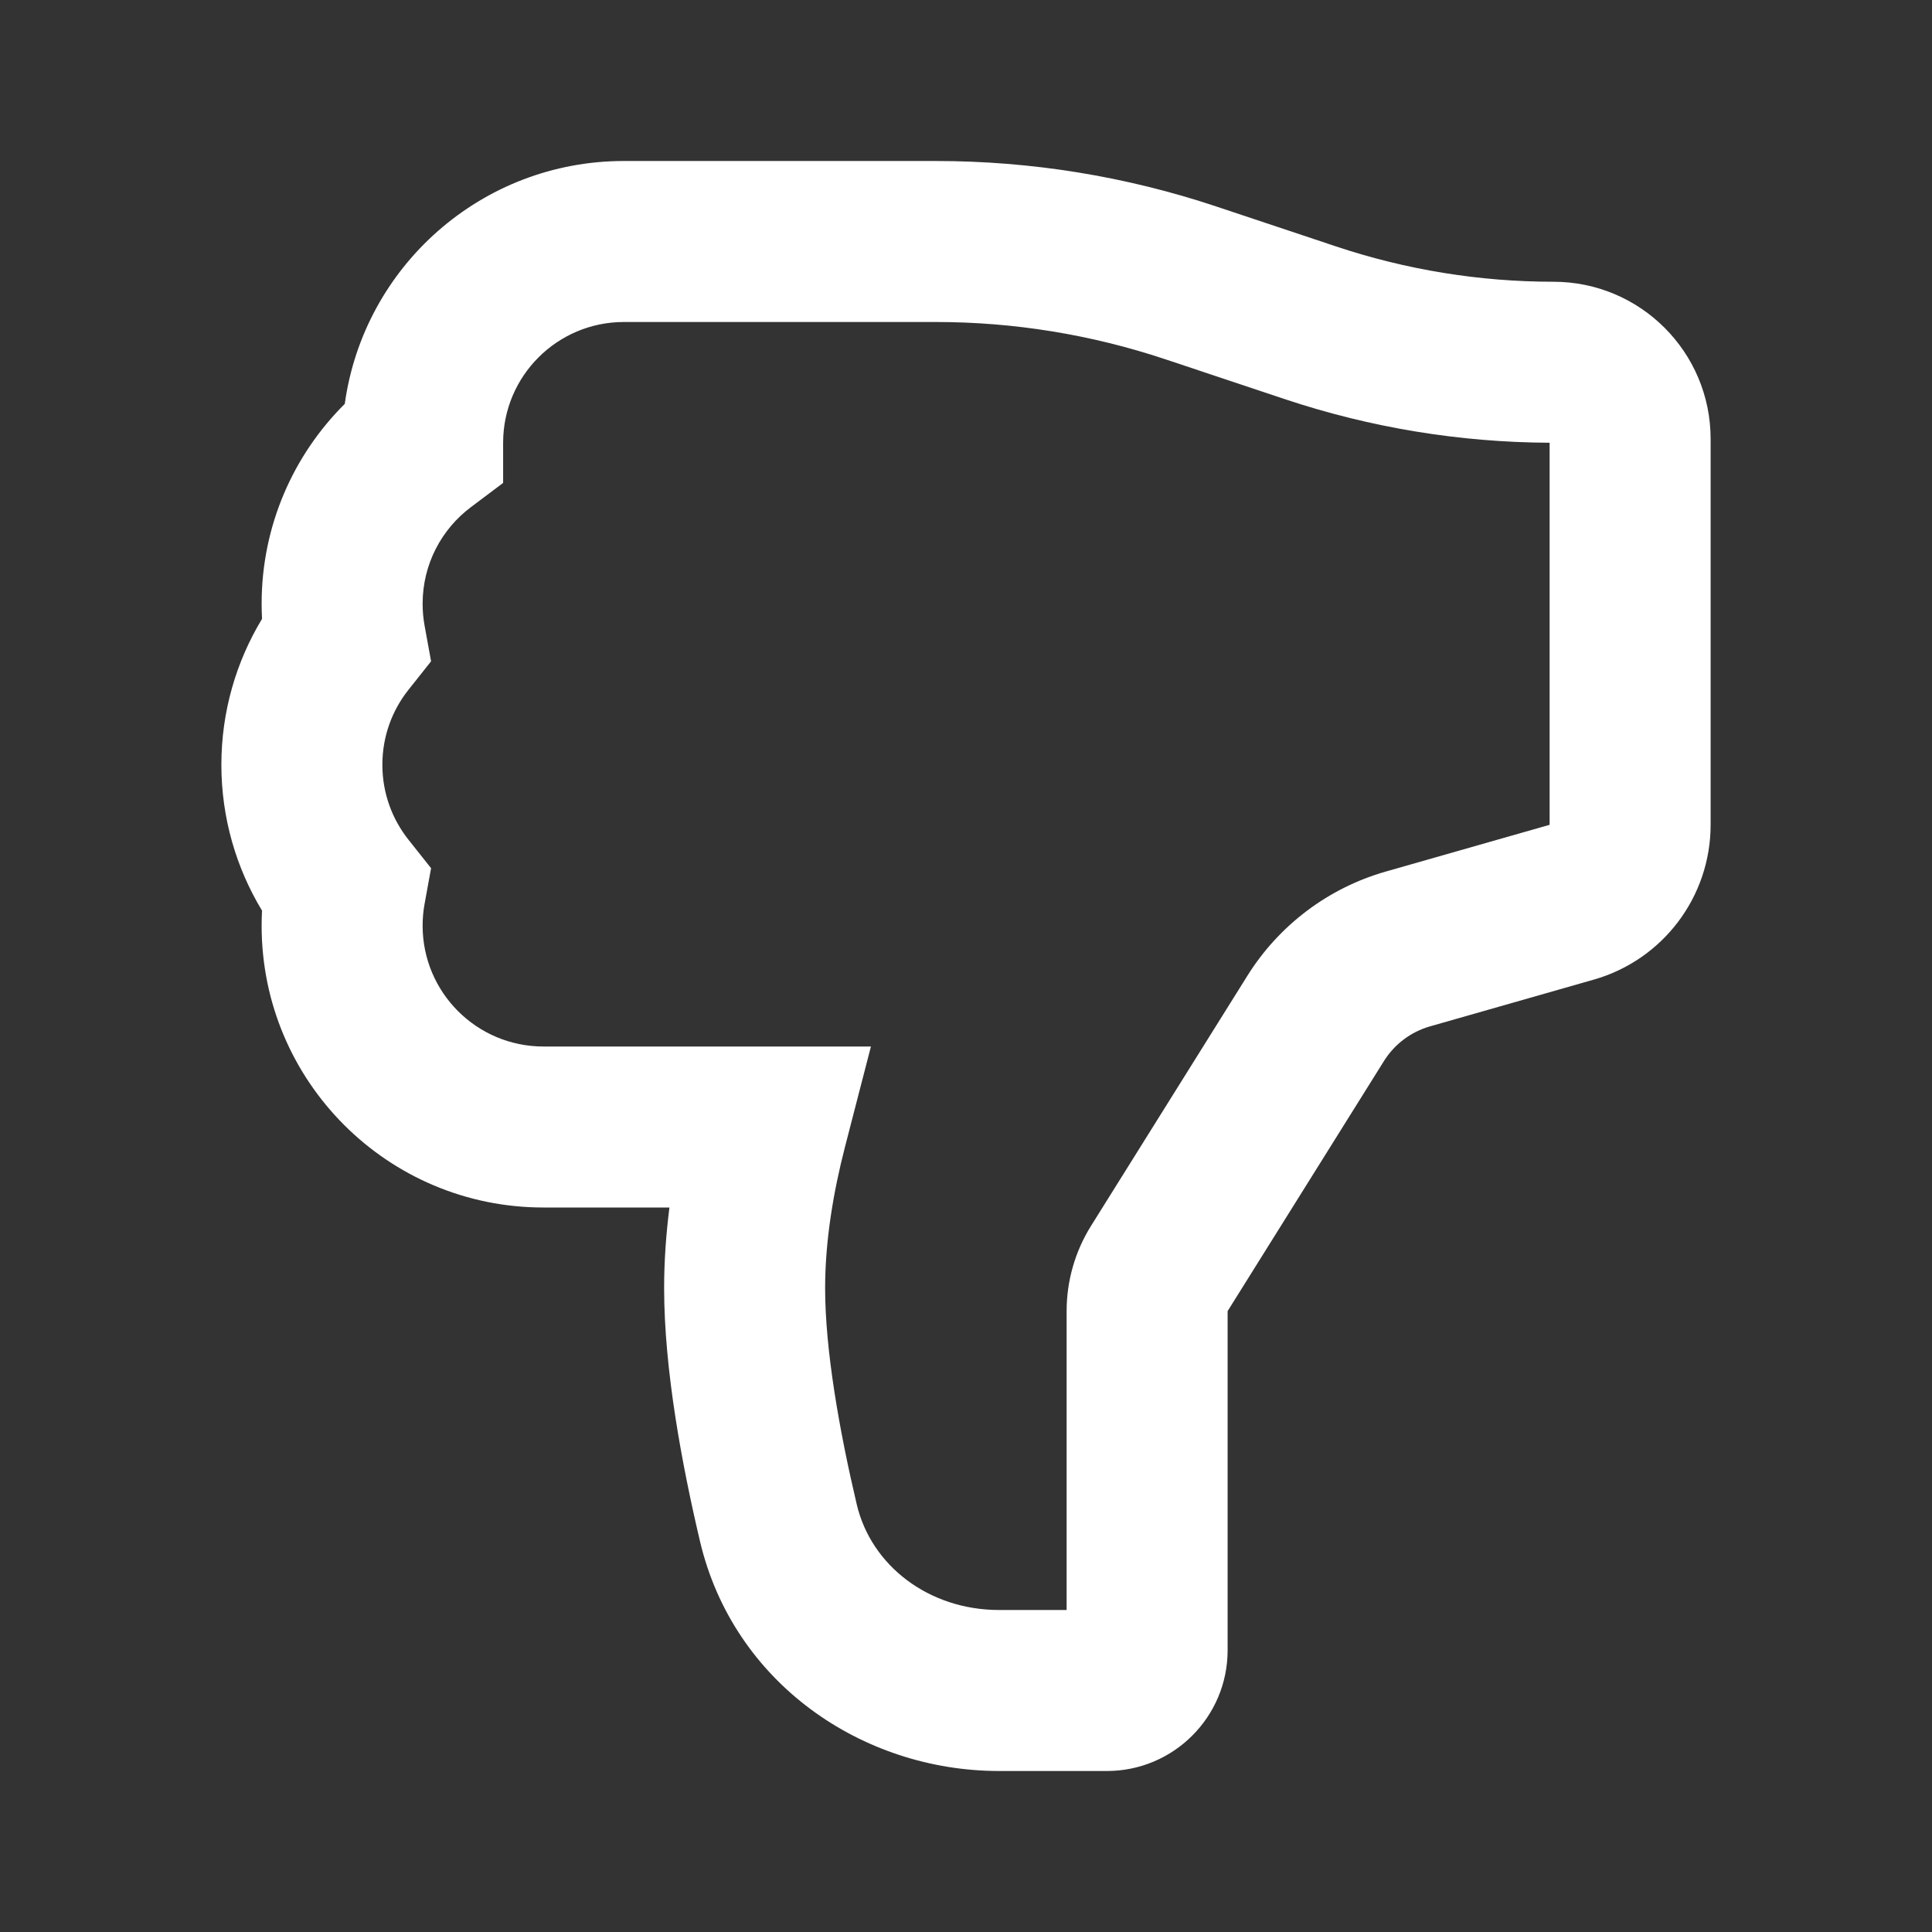 <?xml version="1.0" encoding="UTF-8"?>
<svg xmlns="http://www.w3.org/2000/svg" viewBox="-12 -12 24 24" width="24" height="24">
  <rect x="-12" y="-12" width="24" height="24" fill="#333333" stroke="none"/>
  <path d="M1.25,4.287 C1.25,3.912 1.355,3.545 1.554,3.227 C1.554,3.227 3.495,0.122 3.495,0.122 C3.888,-0.507 4.5,-0.969 5.214,-1.173 C5.214,-1.173 7.25,-1.754 7.25,-1.754 C7.25,-1.754 7.25,-6.5 7.25,-6.5 C6.134,-6.505 5.025,-6.687 3.966,-7.04 C3.966,-7.04 2.473,-7.538 2.473,-7.538 C1.555,-7.844 0.594,-8 -0.373,-8 C-0.373,-8 -4.25,-8 -4.25,-8 C-5.078,-8 -5.75,-7.328 -5.75,-6.5 C-5.75,-6.5 -5.75,-6.001 -5.75,-6.001 C-5.75,-6.001 -6.149,-5.701 -6.149,-5.701 C-6.516,-5.426 -6.75,-4.99 -6.75,-4.5 C-6.75,-4.407 -6.742,-4.317 -6.726,-4.23 C-6.726,-4.23 -6.645,-3.785 -6.645,-3.785 C-6.645,-3.785 -6.926,-3.431 -6.926,-3.431 C-7.129,-3.175 -7.25,-2.853 -7.25,-2.5 C-7.25,-2.147 -7.129,-1.825 -6.926,-1.569 C-6.926,-1.569 -6.645,-1.215 -6.645,-1.215 C-6.645,-1.215 -6.726,-0.77 -6.726,-0.77 C-6.742,-0.683 -6.75,-0.593 -6.75,-0.5 C-6.75,0.328 -6.078,1 -5.25,1 C-5.25,1 -1.181,1 -1.181,1 C-1.181,1 -1.504,2.25 -1.504,2.25 C-1.648,2.808 -1.75,3.415 -1.75,4 C-1.75,4.773 -1.573,5.773 -1.357,6.689 C-1.178,7.447 -0.465,8 0.412,8 C0.412,8 1.25,8 1.25,8 C1.25,8 1.25,4.287 1.25,4.287z M3.25,8.5 C3.25,9.328 2.578,10 1.75,10 C1.75,10 0.412,10 0.412,10 C-1.293,10 -2.89,8.903 -3.304,7.148 C-3.529,6.194 -3.75,5.011 -3.75,4 C-3.75,3.66 -3.725,3.324 -3.684,3 C-3.684,3 -5.25,3 -5.25,3 C-7.183,3 -8.75,1.433 -8.75,-0.5 C-8.75,-0.563 -8.748,-0.626 -8.745,-0.688 C-9.065,-1.217 -9.25,-1.838 -9.25,-2.5 C-9.25,-3.162 -9.065,-3.783 -8.745,-4.312 C-8.748,-4.374 -8.75,-4.437 -8.75,-4.5 C-8.75,-5.471 -8.354,-6.35 -7.717,-6.983 C-7.482,-8.688 -6.019,-10 -4.25,-10 C-4.25,-10 -0.373,-10 -0.373,-10 C0.809,-10 1.984,-9.81 3.106,-9.436 C3.106,-9.436 4.599,-8.938 4.599,-8.938 C5.469,-8.648 6.38,-8.5 7.297,-8.5 C8.376,-8.5 9.25,-7.626 9.25,-6.547 C9.25,-6.547 9.25,-1.754 9.25,-1.754 C9.25,-0.861 8.658,-0.076 7.799,0.169 C7.799,0.169 5.764,0.75 5.764,0.75 C5.526,0.818 5.322,0.972 5.191,1.182 C5.191,1.182 3.25,4.287 3.25,4.287 C3.25,4.287 3.25,8.5 3.25,8.5z" fill="white"/>
</svg>
